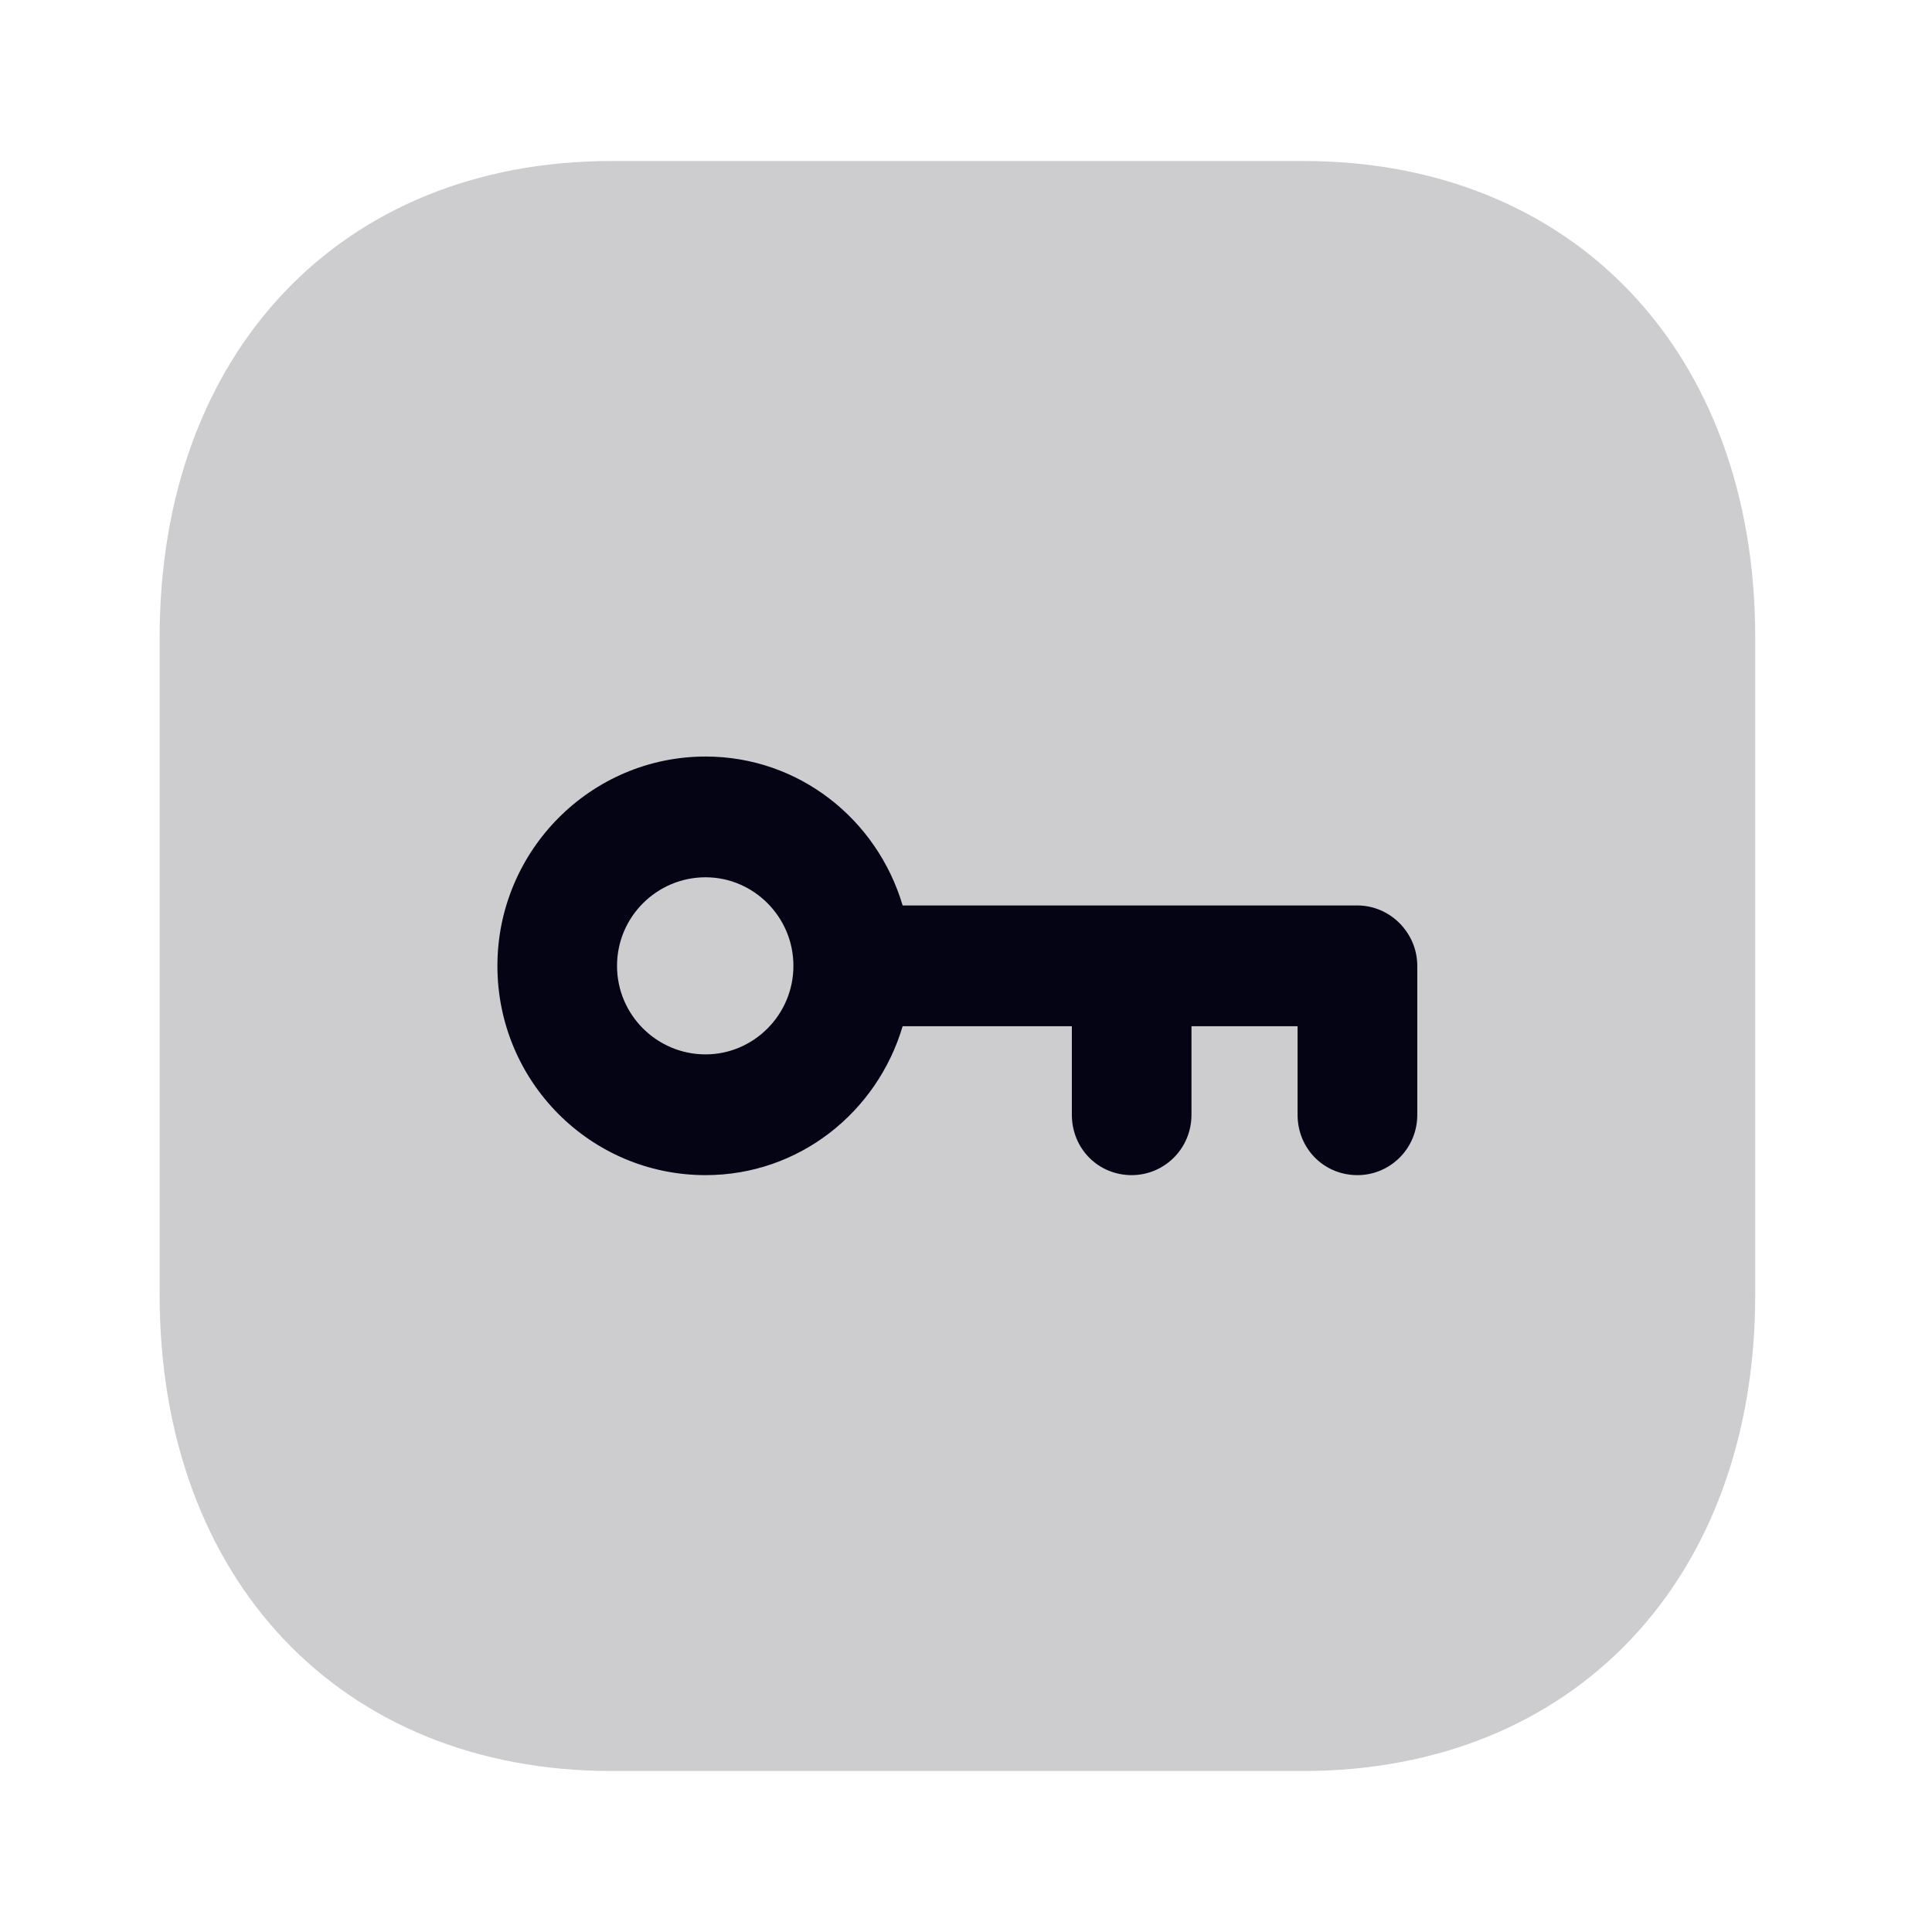 <svg width="24" height="24" viewBox="0 0 24 24" fill="none" xmlns="http://www.w3.org/2000/svg">
<path fill-rule="evenodd" clip-rule="evenodd" d="M16.189 2H7.597C4.238 2 1.983 4.378 1.983 7.917V16.084C1.983 19.622 4.238 22 7.597 22H16.188C19.547 22 21.804 19.622 21.804 16.084V7.917C21.804 4.378 19.548 2 16.189 2Z" fill="#CDCDD0"/>
<path fill-rule="evenodd" clip-rule="evenodd" d="M11.213 11.248H16.863C17.269 11.248 17.606 11.588 17.606 11.998V13.848C17.606 14.268 17.269 14.598 16.863 14.598C16.446 14.598 16.119 14.268 16.119 13.848V12.748H14.801V13.848C14.801 14.268 14.464 14.598 14.058 14.598C13.642 14.598 13.315 14.268 13.315 13.848V12.748H11.213C10.896 13.818 9.925 14.598 8.765 14.598C7.338 14.598 6.179 13.438 6.179 11.998C6.179 10.568 7.338 9.398 8.765 9.398C9.925 9.398 10.896 10.178 11.213 11.248ZM7.665 11.998C7.665 12.608 8.161 13.098 8.765 13.098C9.36 13.098 9.856 12.608 9.856 11.998C9.856 11.388 9.36 10.898 8.765 10.898C8.161 10.898 7.665 11.388 7.665 11.998Z" fill="#040415"/>
</svg>
